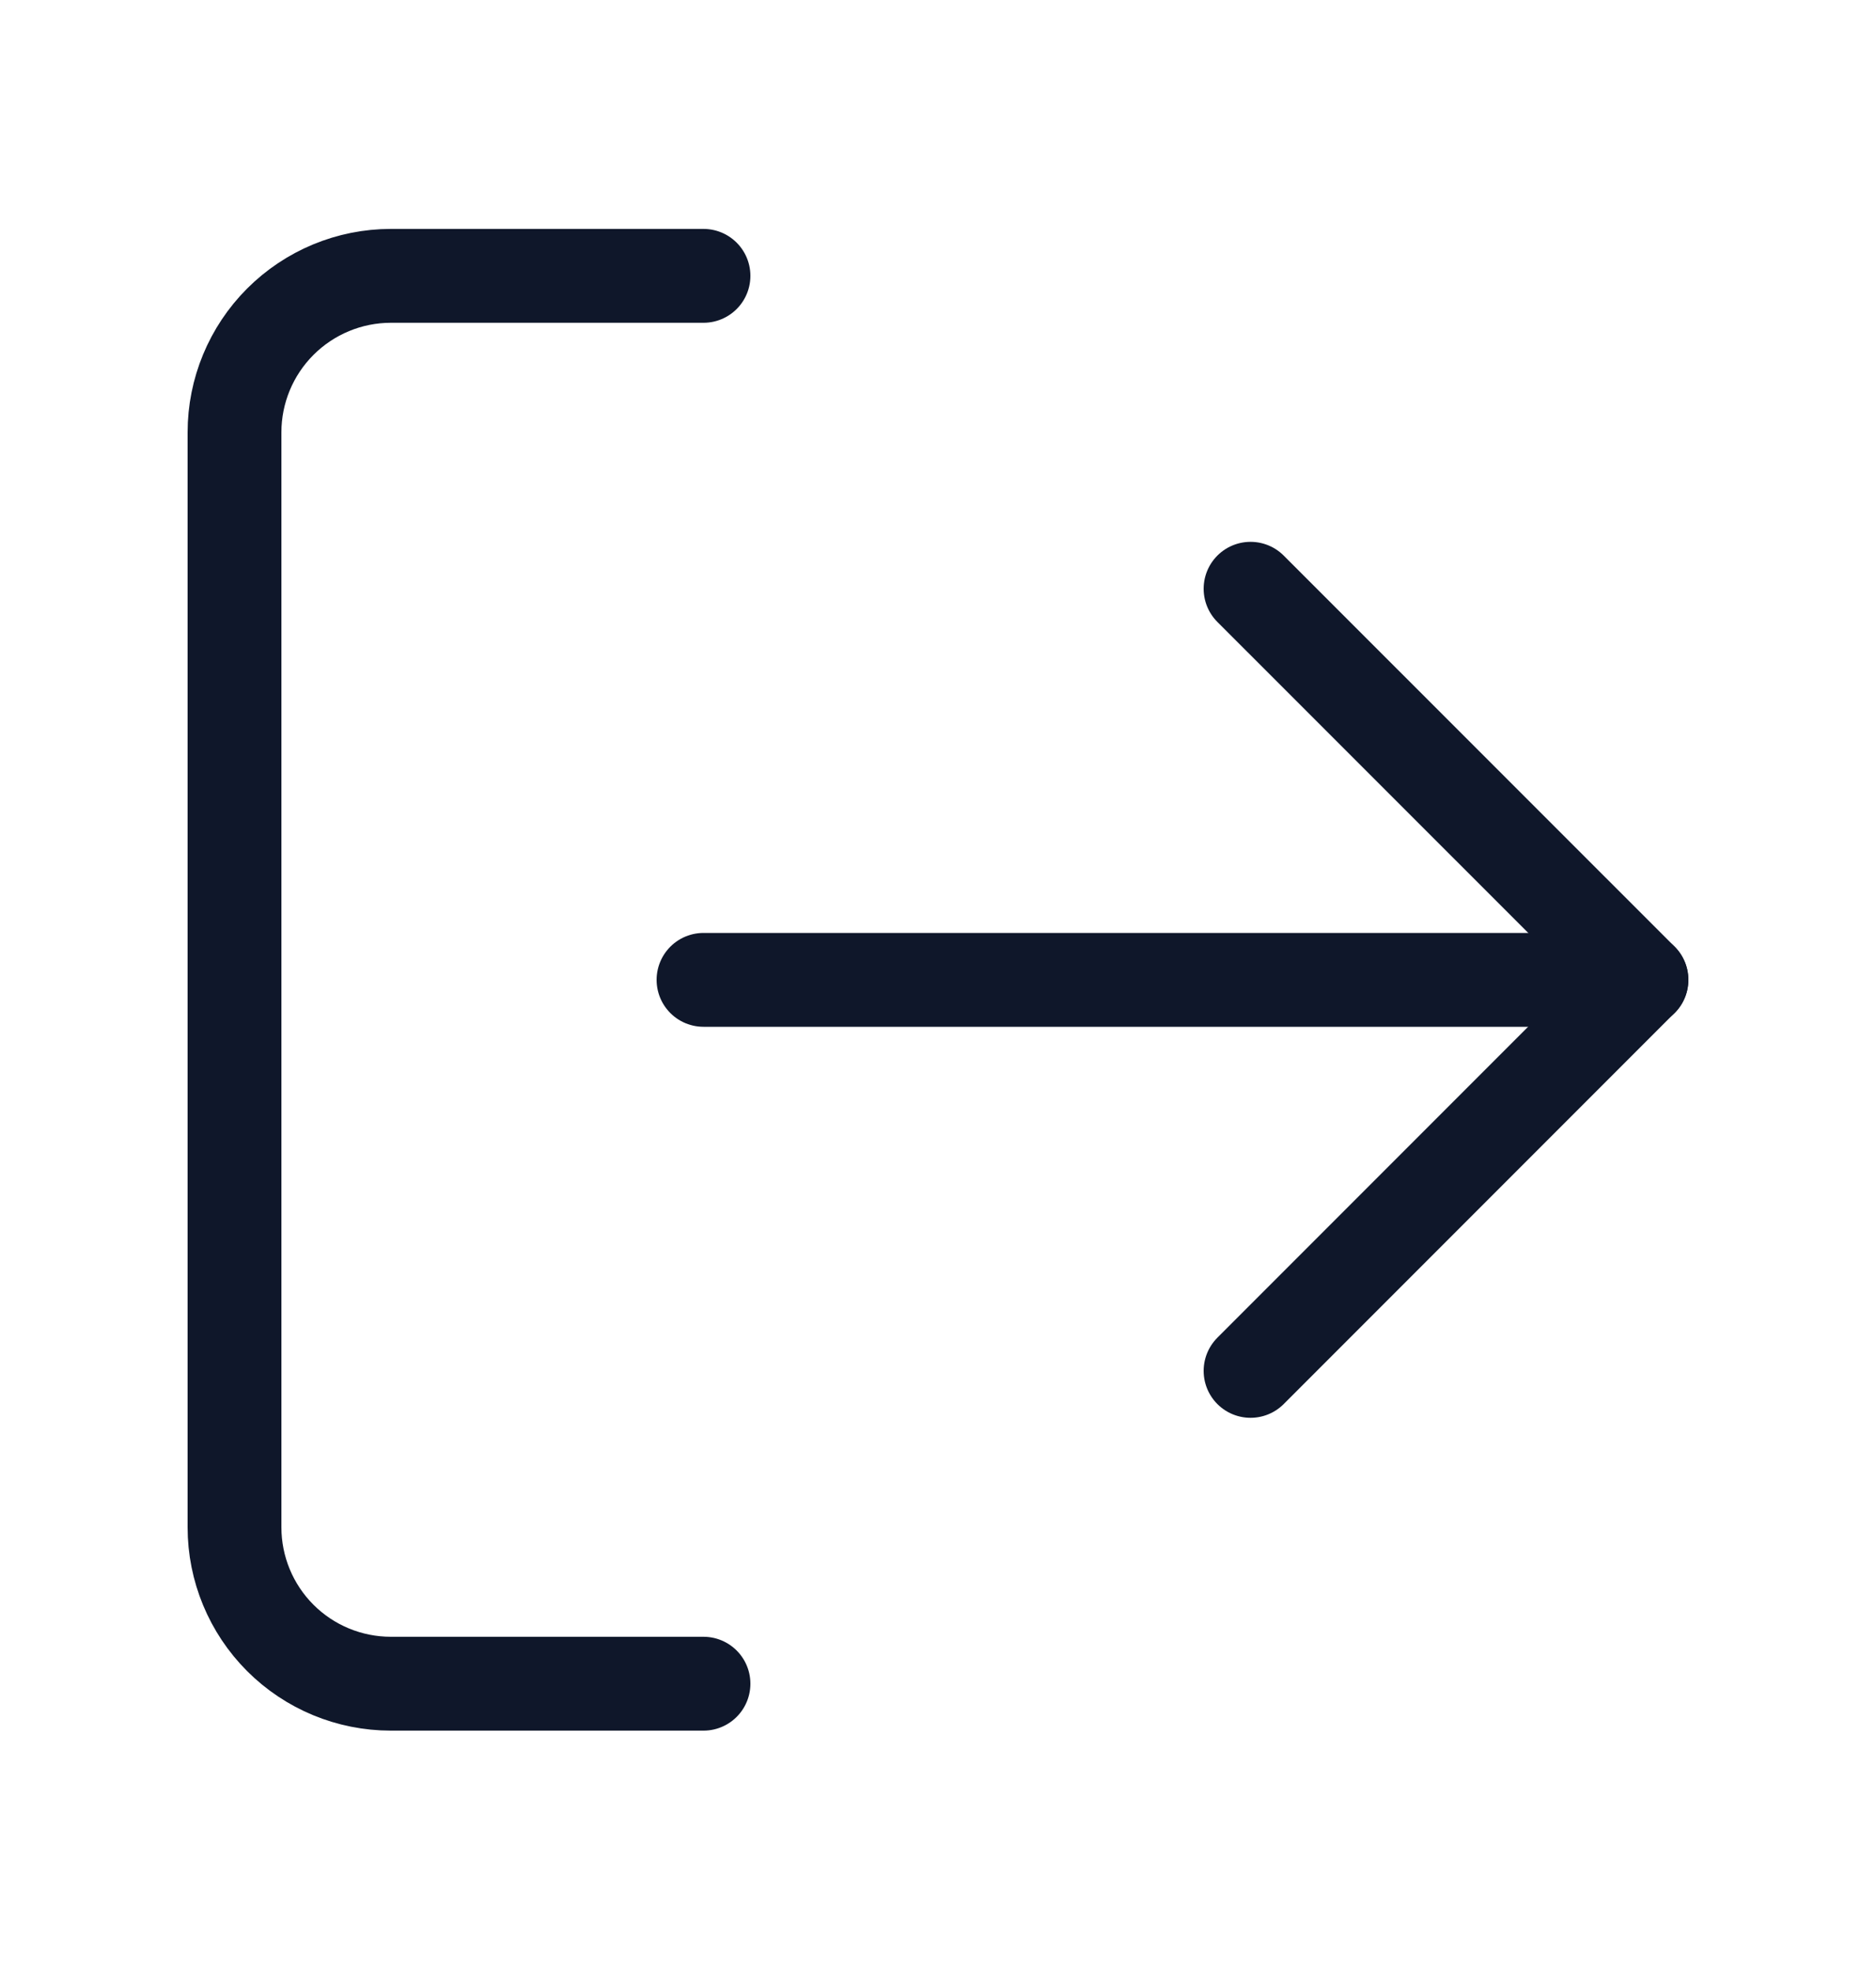 <svg width="20" height="21" viewBox="0 0 20 21" fill="none" xmlns="http://www.w3.org/2000/svg">
<path d="M7.5 17.939H4.167C3.725 17.939 3.301 17.764 2.988 17.451C2.676 17.139 2.5 16.715 2.5 16.273V4.606C2.5 4.164 2.676 3.74 2.988 3.428C3.301 3.115 3.725 2.939 4.167 2.939H7.5" stroke="#0F172A" stroke-linecap="round" stroke-linejoin="round"/>
<path d="M13.332 14.606L17.499 10.439L13.332 6.273" stroke="#0F172A" stroke-linecap="round" stroke-linejoin="round"/>
<path d="M17.5 10.44H7.5" stroke="#0F172A" stroke-linecap="round" stroke-linejoin="round"/>
</svg>
